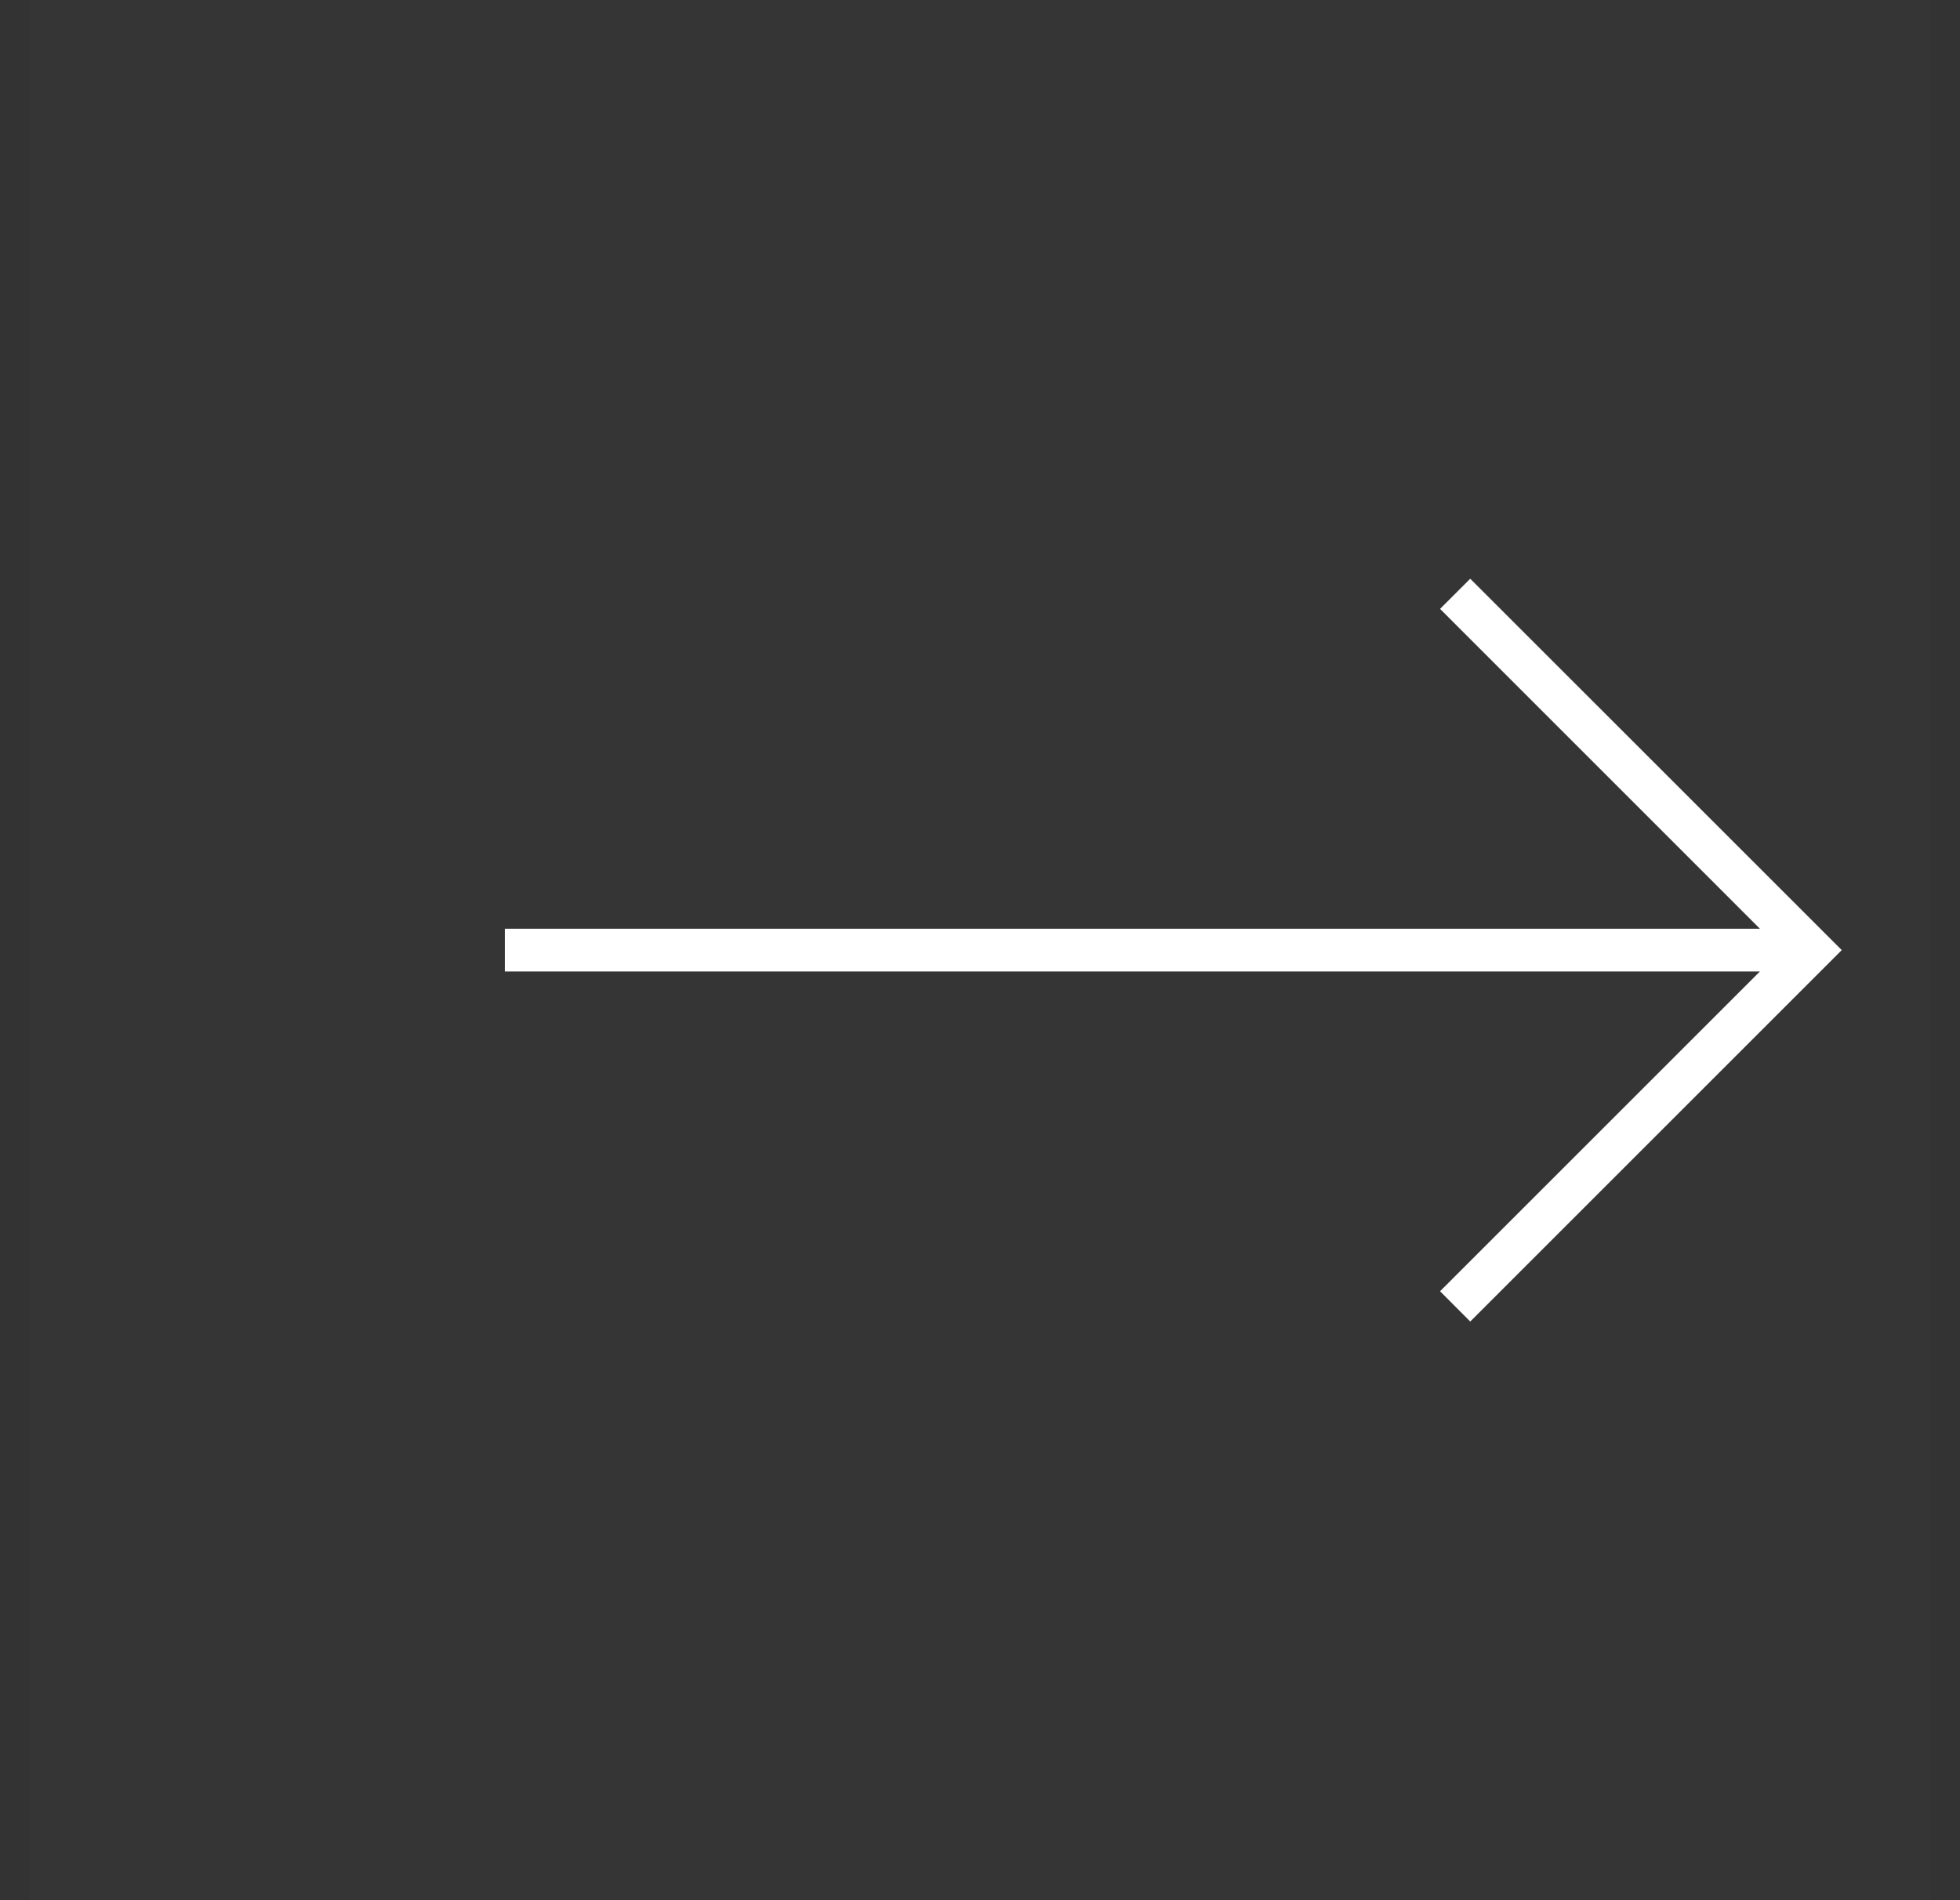 <svg width="33" height="32" viewBox="0 0 33 32" fill="none" xmlns="http://www.w3.org/2000/svg">
<rect x="0" y="0" width="33" height="32" fill="#333333" stroke="none"/>
<rect width="32" height="32" transform="translate(32.5) rotate(90)" fill="white" fill-opacity="0.01" style="mix-blend-mode:multiply"/>
<path d="M8.5 16.36L8.5 15.64L29.631 15.64L24.246 10.254L24.754 9.746L31.009 16L24.754 22.255L24.246 21.745L29.631 16.36L8.5 16.36Z" fill="white"/>
</svg>

